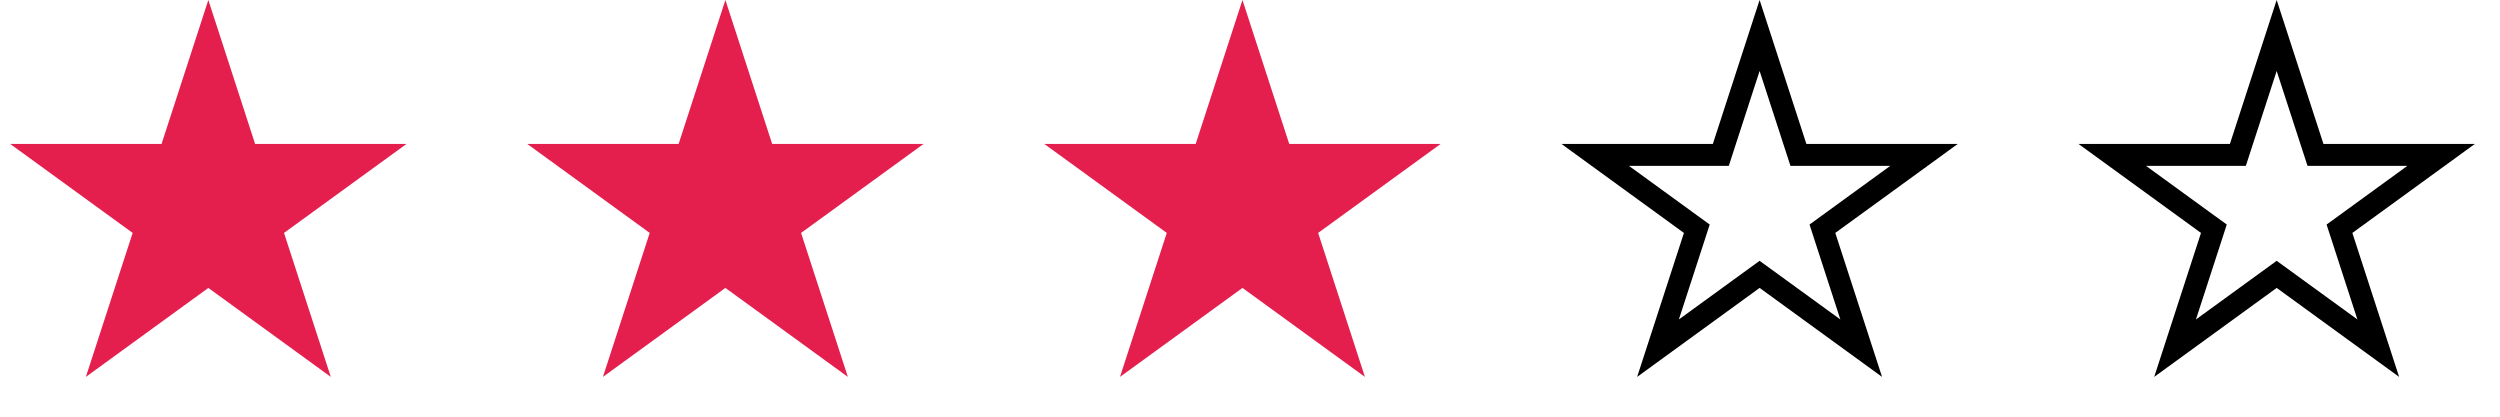 <svg width="114" height="19" viewBox="0 0 114 19" fill="none" xmlns="http://www.w3.org/2000/svg">
<path d="M9.5 0L11.633 6.564H18.535L12.951 10.621L15.084 17.186L9.5 13.129L3.916 17.186L6.049 10.621L0.465 6.564H7.367L9.5 0Z" fill="#E41F4E"/>
<path d="M33.078 0L35.211 6.564H42.113L36.529 10.621L38.662 17.186L33.078 13.129L27.494 17.186L29.627 10.621L24.043 6.564H30.945L33.078 0Z" fill="#E41F4E"/>
<path d="M56.656 0L58.789 6.564H65.691L60.107 10.621L62.24 17.186L56.656 13.129L51.072 17.186L53.205 10.621L47.621 6.564H54.523L56.656 0Z" fill="#E41F4E"/>
<path d="M80.238 1.618L81.896 6.719L82.008 7.064H82.371H87.734L83.395 10.217L83.102 10.43L83.214 10.776L84.871 15.877L80.532 12.724L80.238 12.511L79.944 12.724L75.605 15.877L77.263 10.776L77.375 10.43L77.081 10.217L72.742 7.064H78.105H78.469L78.581 6.719L80.238 1.618Z" stroke="black"/>
<path d="M103.816 1.618L105.474 6.719L105.586 7.064H105.949H111.313L106.974 10.217L106.68 10.43L106.792 10.776L108.449 15.877L104.11 12.724L103.816 12.511L103.523 12.724L99.183 15.877L100.841 10.776L100.953 10.43L100.659 10.217L96.32 7.064H101.684H102.047L102.159 6.719L103.816 1.618Z" stroke="black"/>
</svg>
